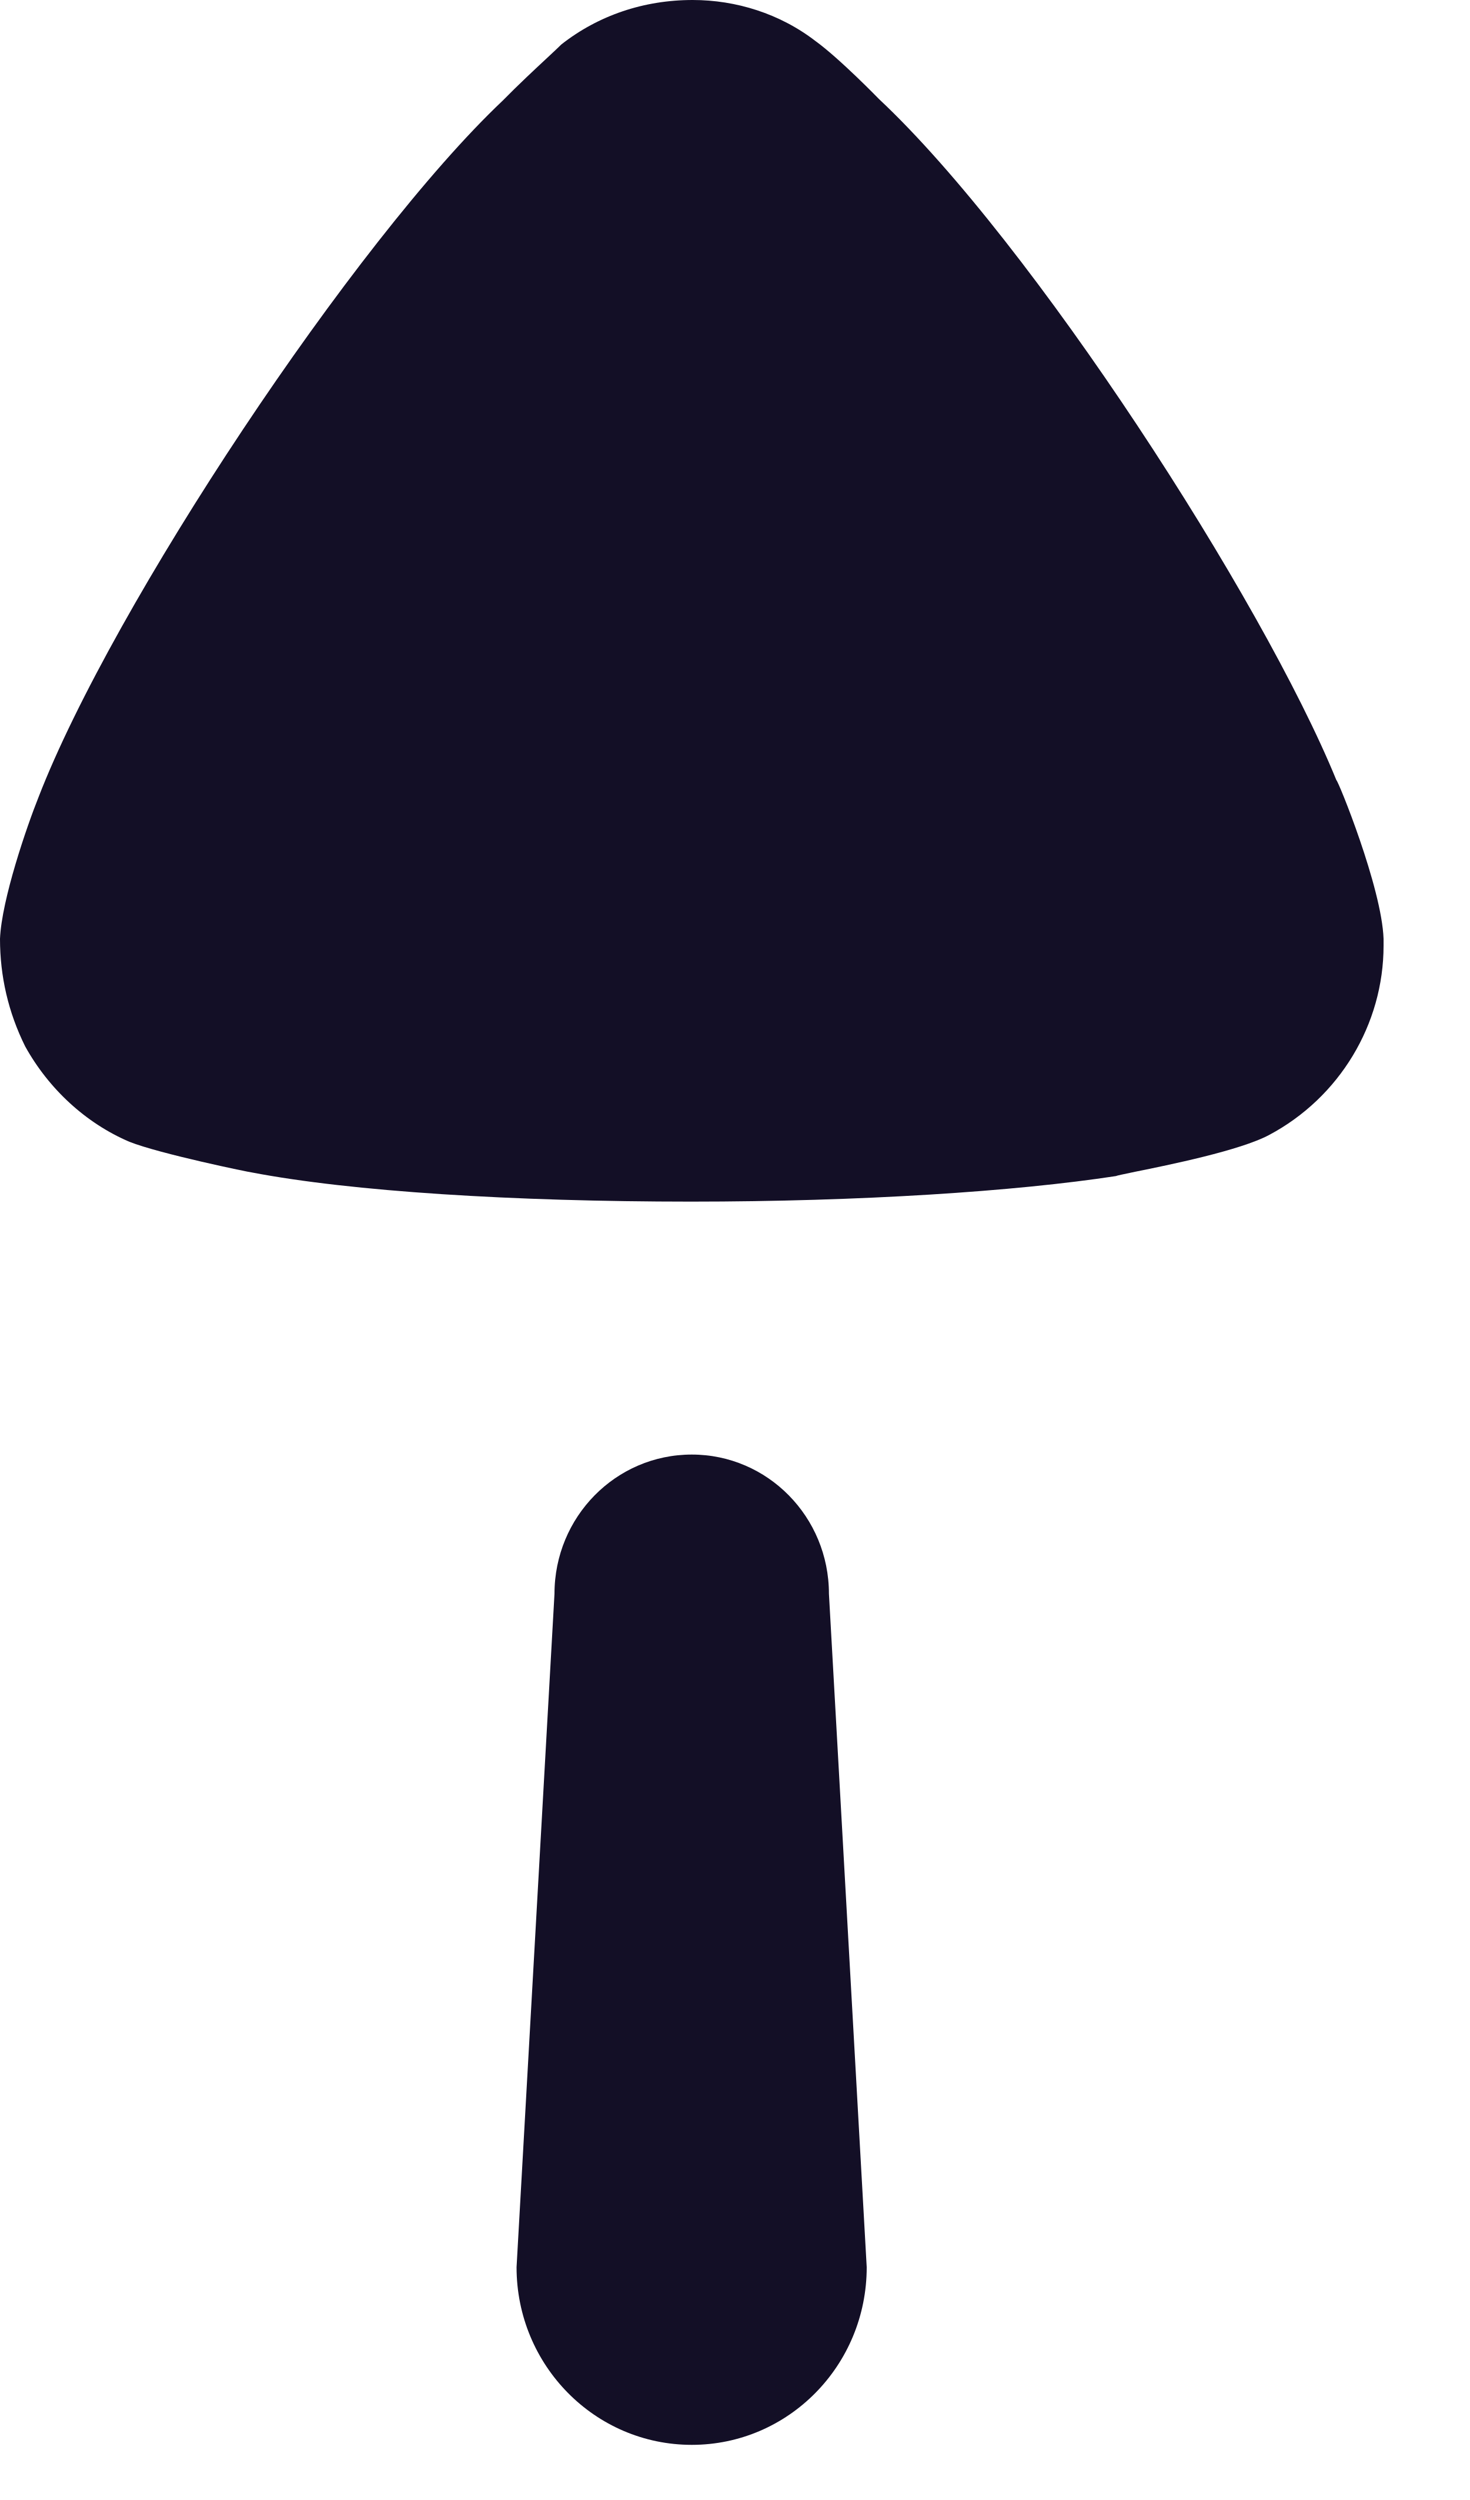 <svg width="10" height="17" viewBox="0 0 10 17" fill="none" xmlns="http://www.w3.org/2000/svg">
<path fill-rule="evenodd" clip-rule="evenodd" d="M5.546 0.278C5.712 0.398 5.98 0.674 5.98 0.674C7.021 1.649 8.588 4.074 9.091 5.305C9.102 5.305 9.4 6.036 9.412 6.384V6.431C9.412 6.964 9.113 7.463 8.633 7.718C8.436 7.823 7.955 7.921 7.722 7.968C7.646 7.984 7.596 7.994 7.593 7.997C6.907 8.102 5.855 8.171 4.7 8.171C3.488 8.171 2.39 8.102 1.715 7.973C1.703 7.973 1.086 7.846 0.88 7.764C0.583 7.637 0.331 7.404 0.171 7.115C0.056 6.883 0 6.638 0 6.384C0.011 6.117 0.183 5.618 0.262 5.421C0.765 4.12 2.412 1.637 3.419 0.685C3.523 0.579 3.642 0.468 3.725 0.391C3.769 0.35 3.803 0.318 3.819 0.302C4.07 0.105 4.379 0 4.712 0C5.008 0 5.305 0.093 5.546 0.278ZM3.772 10.838C3.772 10.315 4.189 9.891 4.706 9.891C5.222 9.891 5.639 10.315 5.639 10.838L5.896 15.417C5.896 16.085 5.363 16.625 4.706 16.625C4.048 16.625 3.514 16.085 3.514 15.417L3.772 10.838Z" fill="#130F26"/>
</svg>
